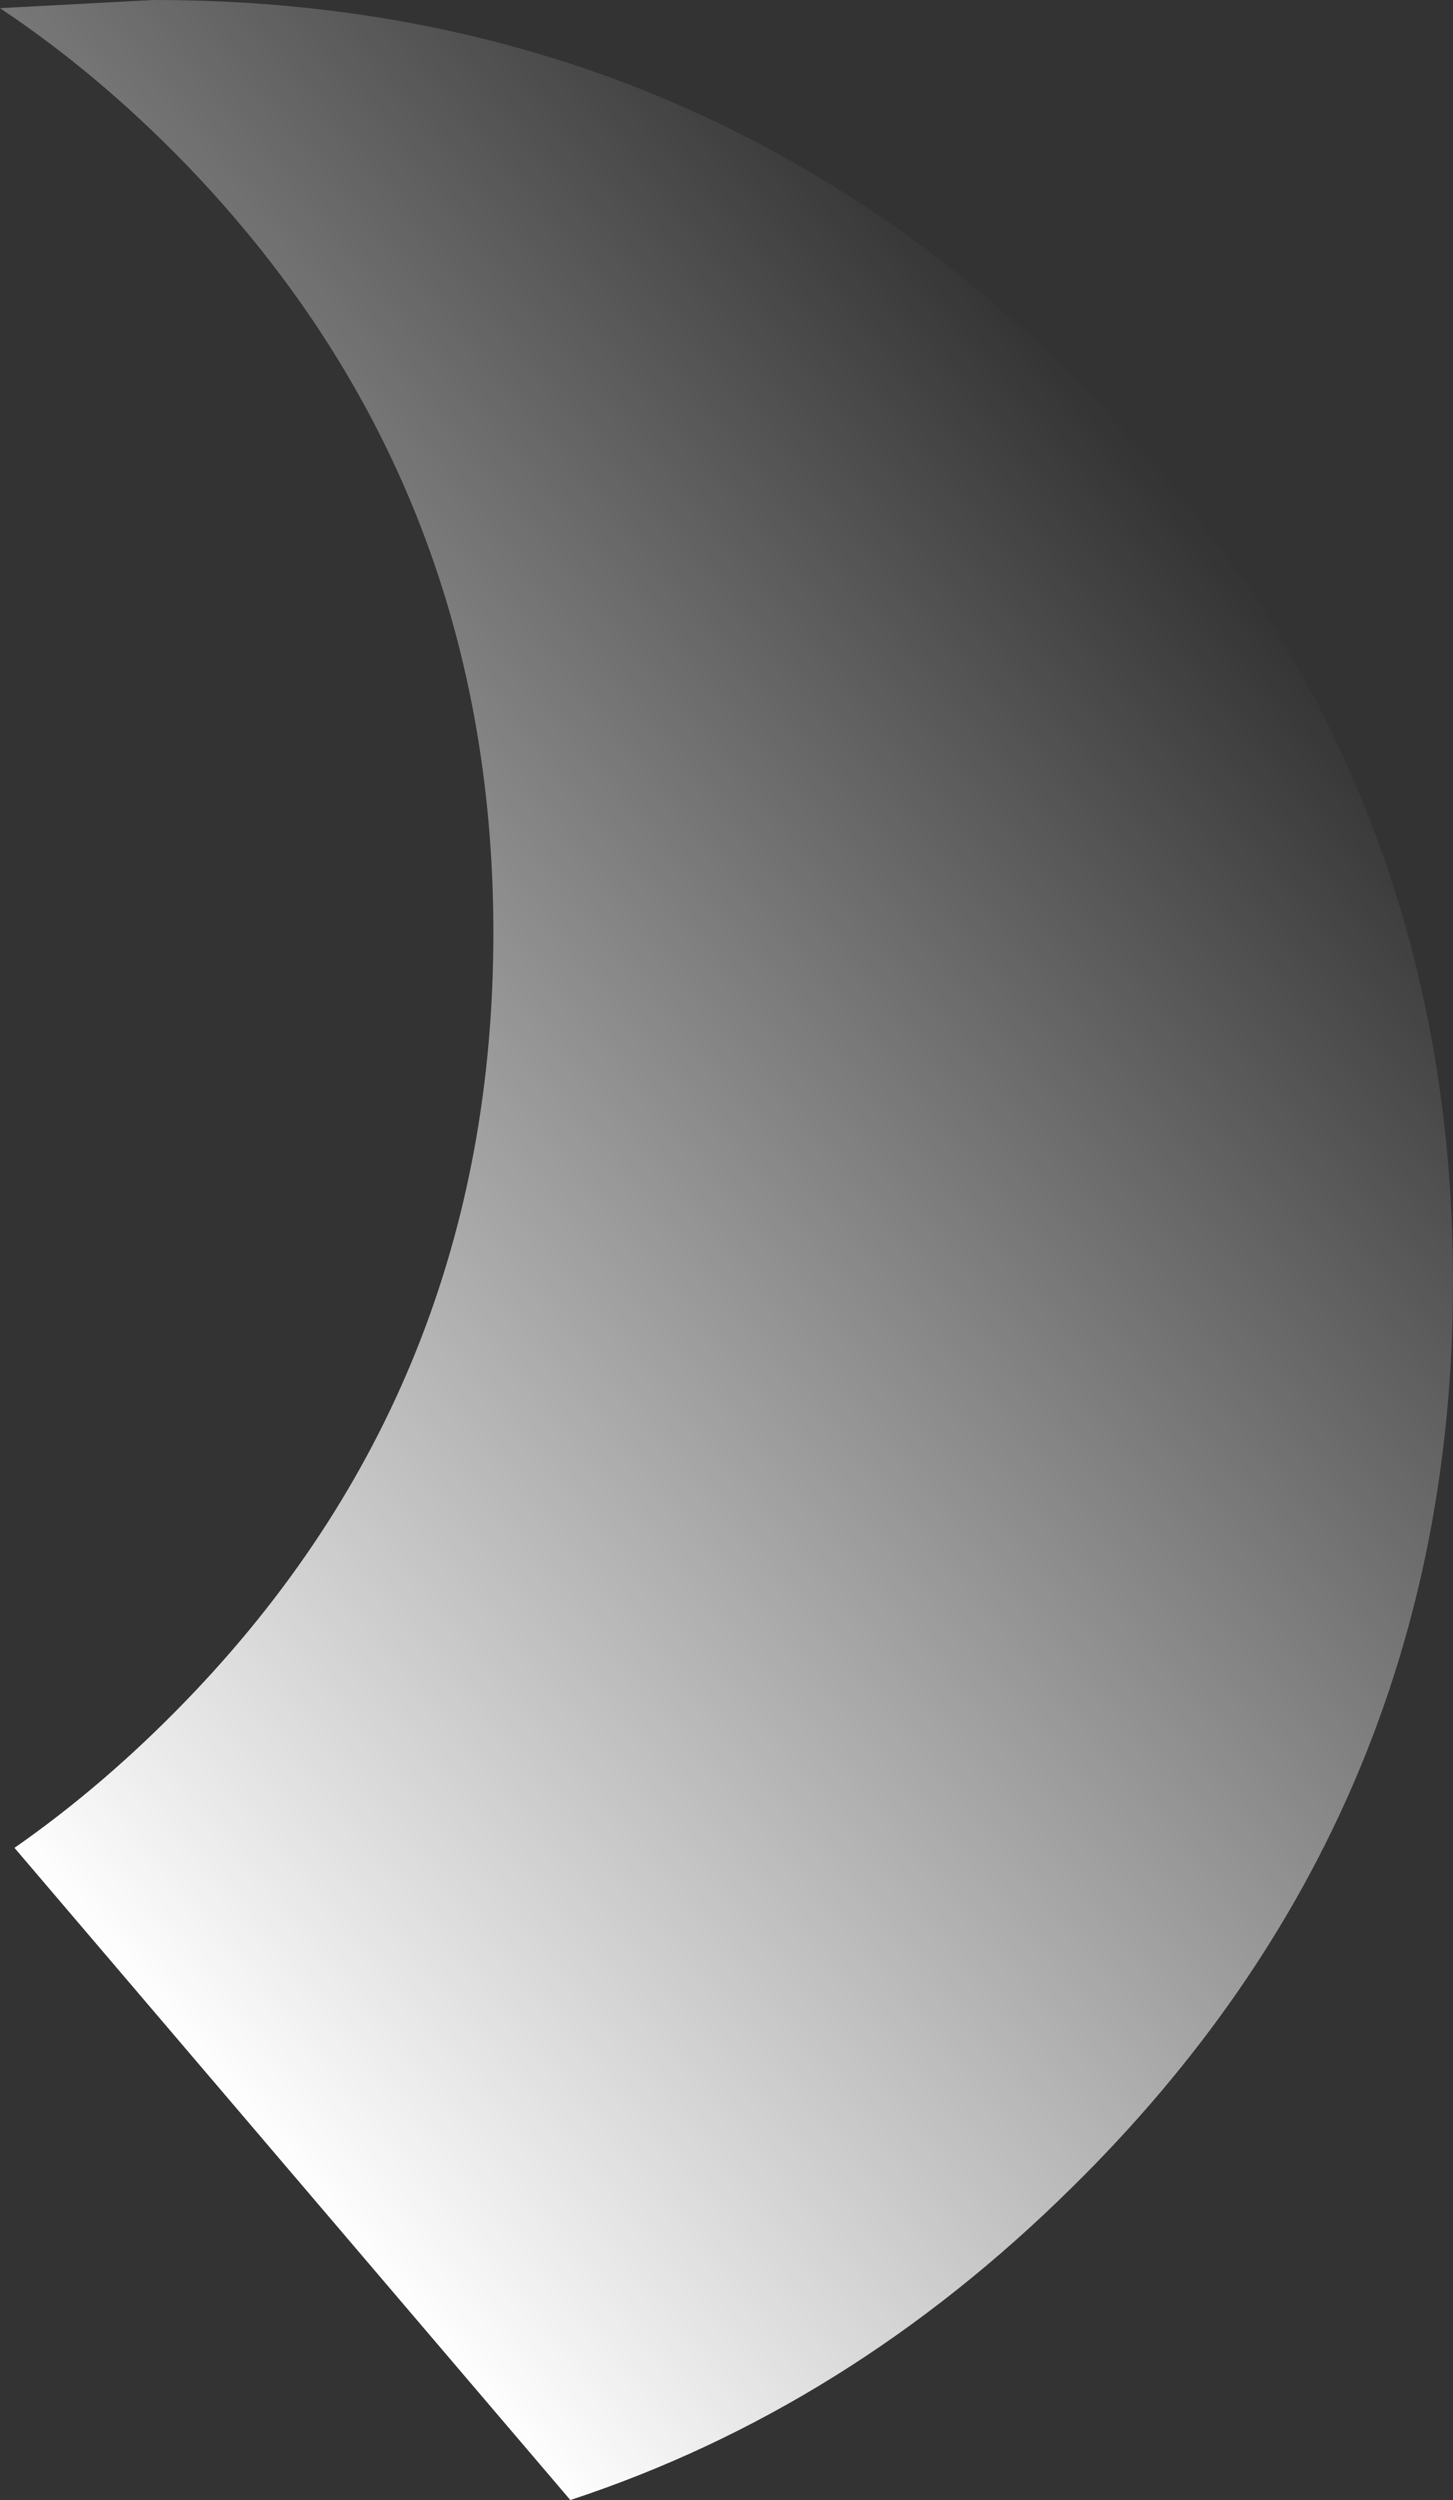 <?xml version="1.0" encoding="UTF-8" standalone="no"?>
<svg xmlns:ffdec="https://www.free-decompiler.com/flash" xmlns:xlink="http://www.w3.org/1999/xlink" ffdec:objectType="frame" height="276.0px" width="160.5px" xmlns="http://www.w3.org/2000/svg">
  <rect width="100%" height="100%" fill="#333333" stroke="none"/>
  <g transform="matrix(2.0, 0.0, 0.0, 2.0, 80.2, 138.0)">
    <use ffdec:characterId="156" height="138.0" transform="matrix(1.0, 0.0, 0.0, 1.0, -40.1, -69.0)" width="80.25" xlink:href="#sprite0"/>
  </g>
  <defs>
    <g id="sprite0" transform="matrix(1.0, 0.0, 0.0, 1.0, 40.1, 69.0)">
      <use ffdec:characterId="154" height="138.0" transform="matrix(1.0, 0.0, 0.0, 1.0, -40.1, -69.0)" width="80.25" xlink:href="#shape0"/>
    </g>
    <g id="shape0" transform="matrix(1.0, 0.0, 0.0, 1.0, 40.1, 69.0)">
      <path d="M-31.6 -69.0 Q-1.9 -69.0 19.1 -48.3 40.15 -27.55 40.15 1.75 40.15 31.05 19.1 51.75 6.75 63.95 -8.6 69.0 L-39.3 33.0 Q-34.35 29.55 -29.85 24.9 -12.85 7.35 -12.85 -17.5 -12.85 -42.35 -29.85 -59.95 -34.7 -64.95 -40.1 -68.55 L-31.6 -69.0" fill="url(#gradient0)" fill-rule="evenodd" stroke="none"/>
    </g>
    <linearGradient gradientTransform="matrix(0.046, -0.038, 0.051, 0.061, -10.4, -8.3)" gradientUnits="userSpaceOnUse" id="gradient0" spreadMethod="pad" x1="-819.2" x2="819.2">
      <stop offset="0.0" stop-color="#ffffff"/>
      <stop offset="1.0" stop-color="#ffffff" stop-opacity="0.0"/>
    </linearGradient>
  </defs>
</svg>
